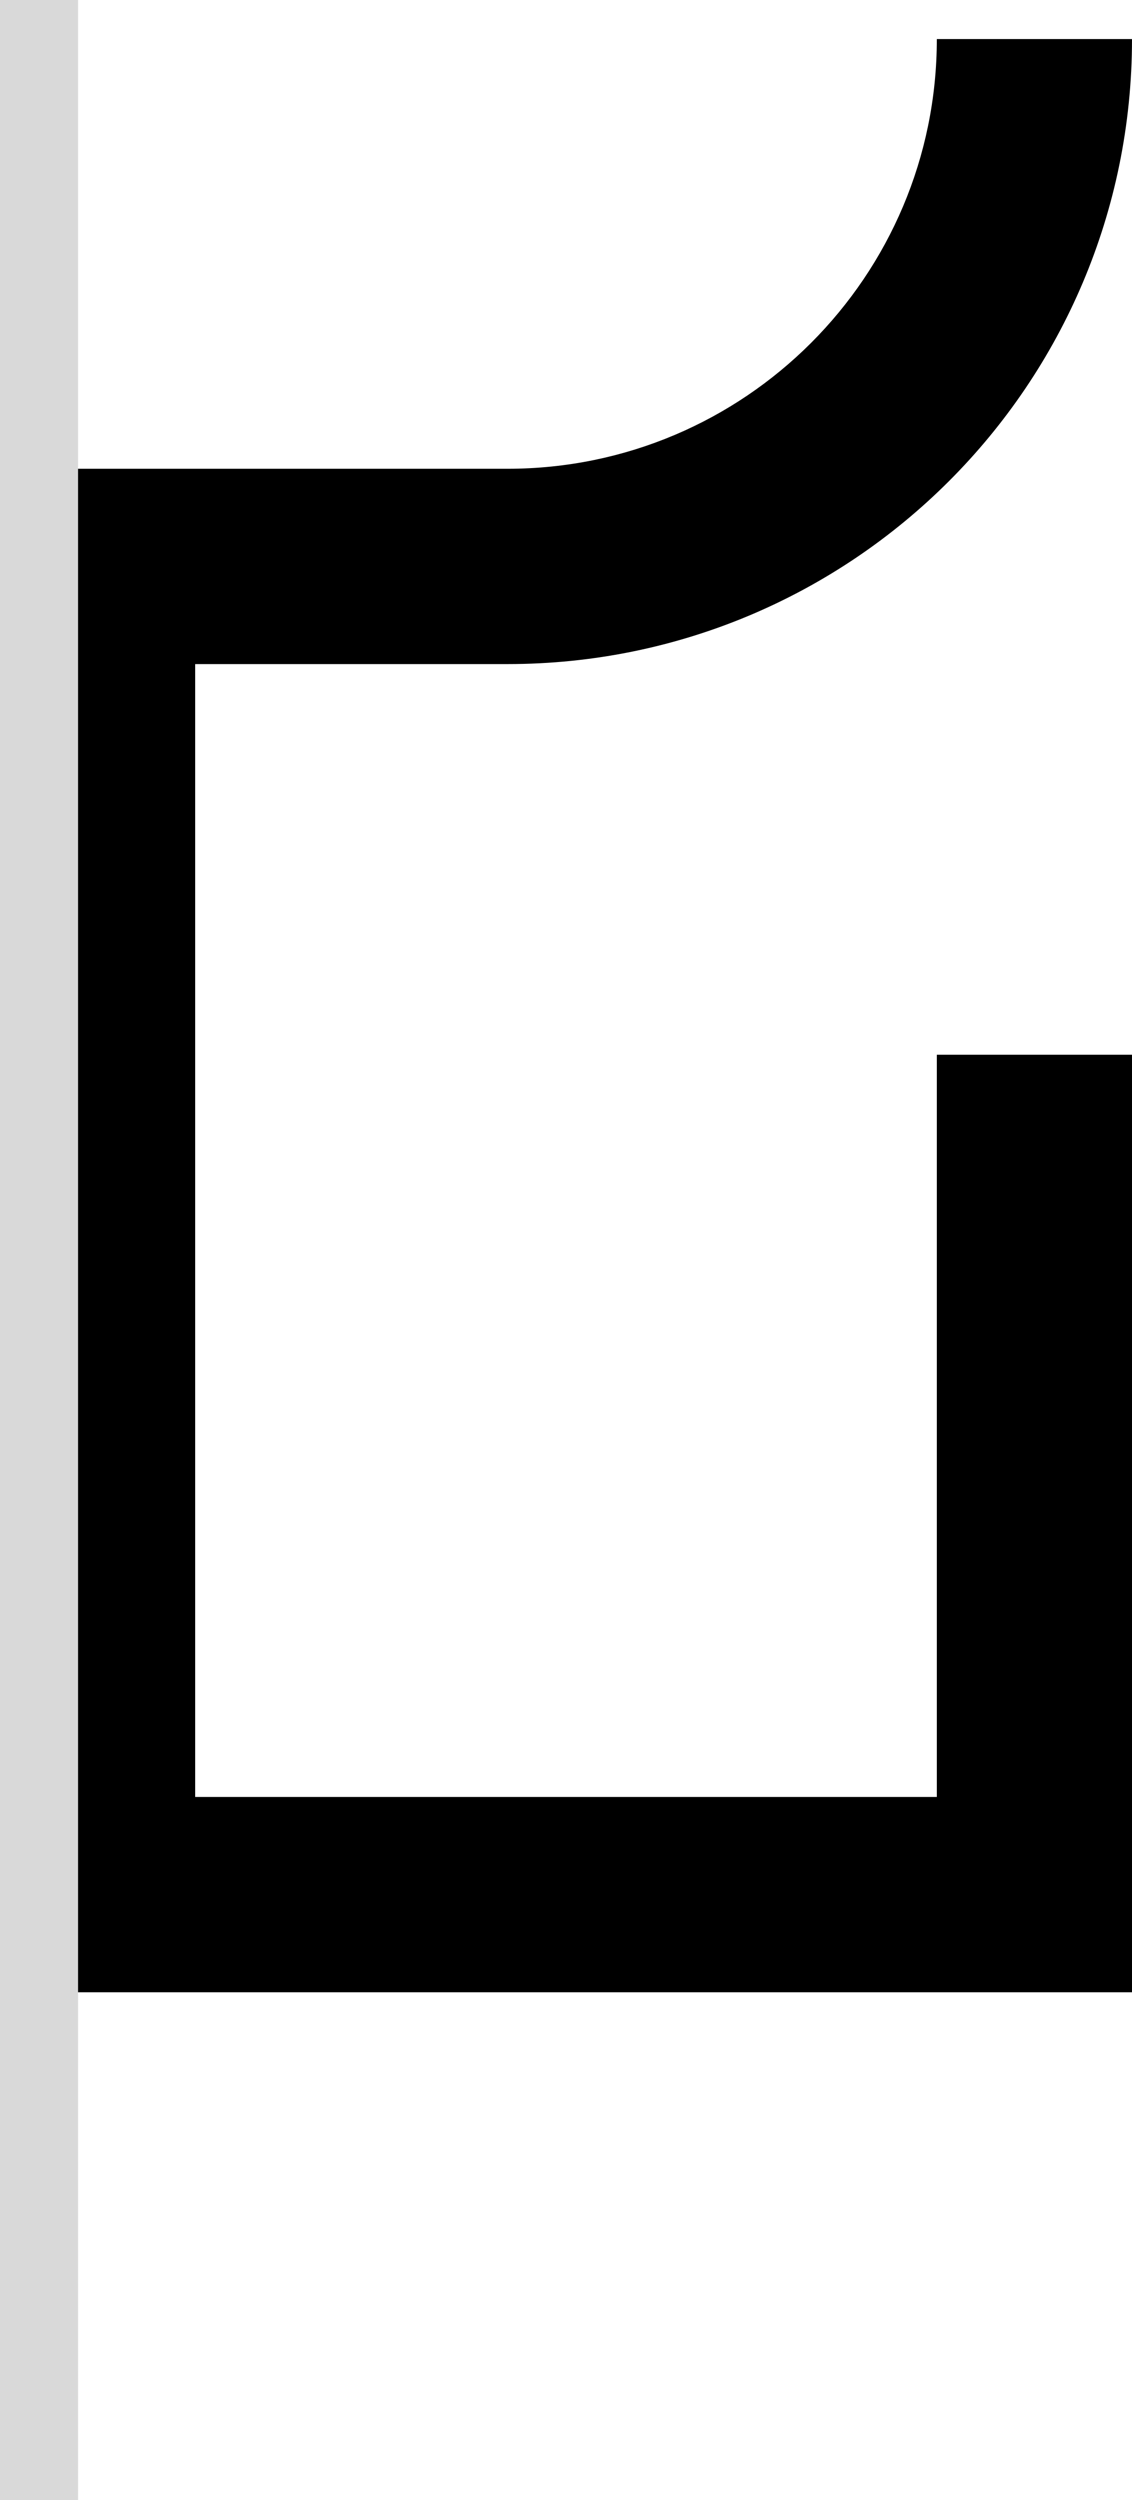 <svg width="29" height="64" viewBox="0 0 29 64" fill="none" xmlns="http://www.w3.org/2000/svg">
<path d="M24 1H29C29 9.837 21.837 17 13 17H5V46H24V27H29V51H0V12H13C19.075 12 24 7.075 24 1Z" fill="black"/>
<rect width="2" height="64" fill="#D9D9D9"/>
</svg>
